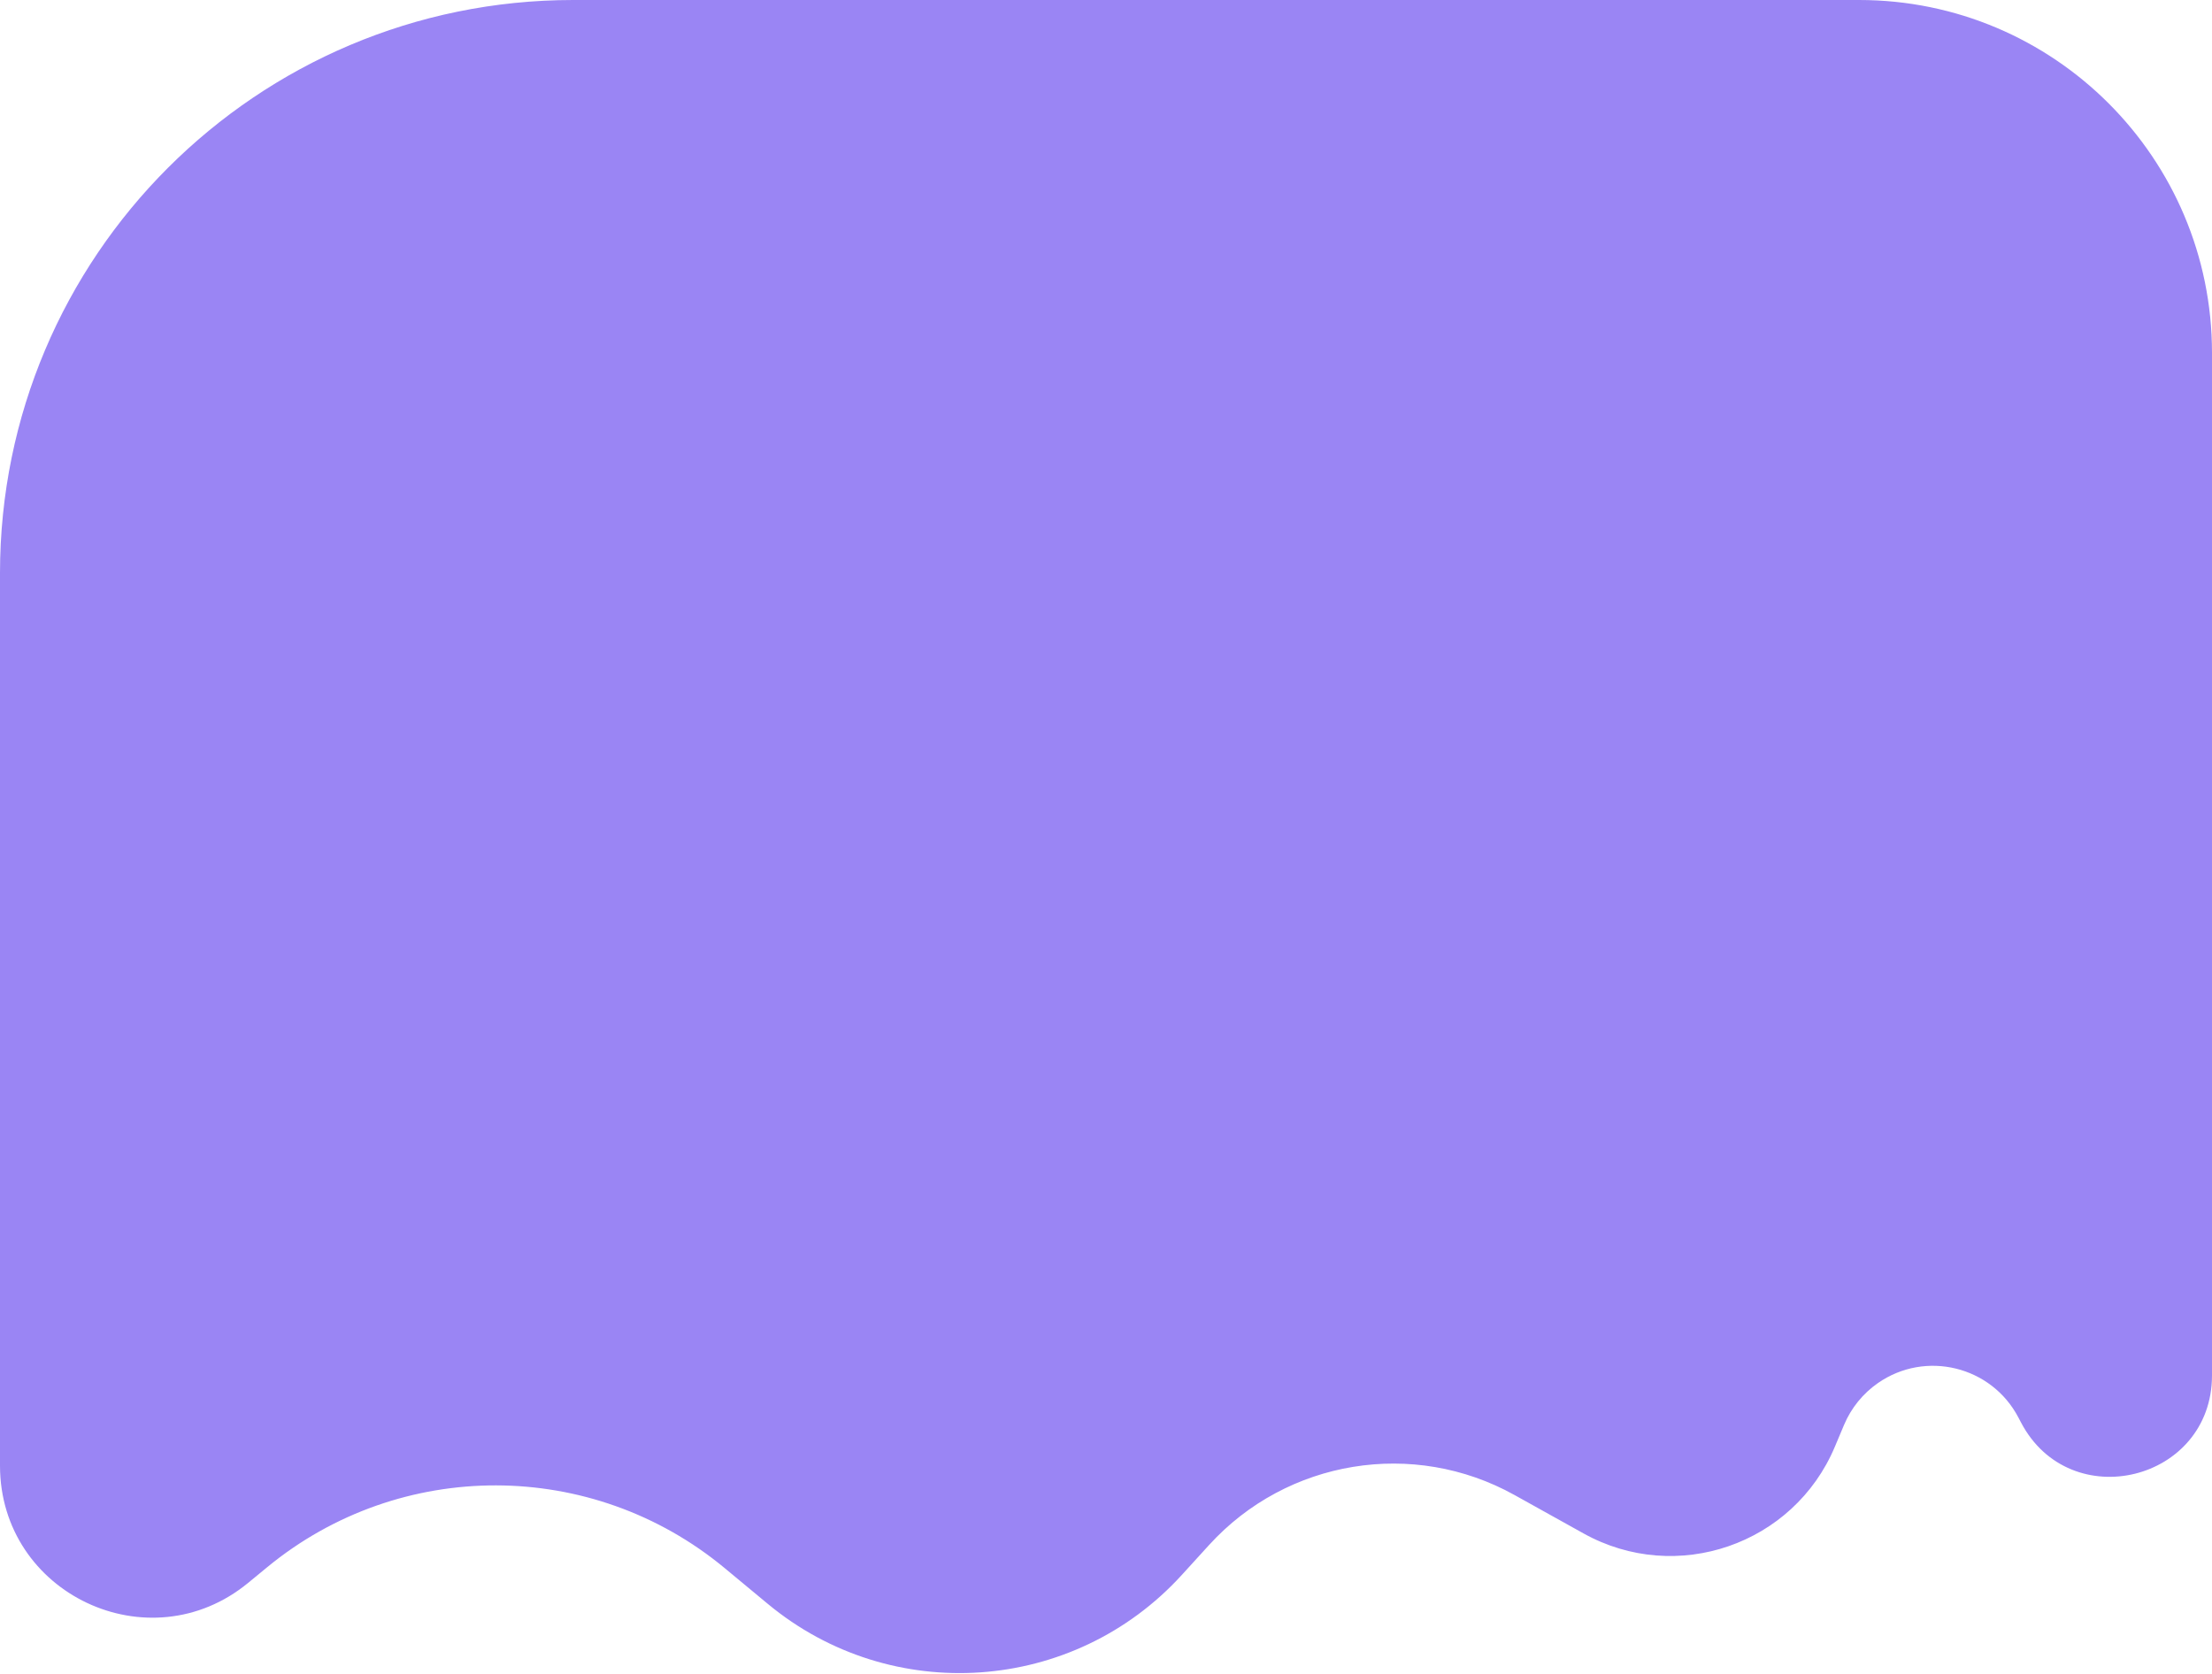 <svg width="1874" height="1418" viewBox="0 0 1874 1418" fill="none" xmlns="http://www.w3.org/2000/svg">
<path d="M0 485.616C0 217.418 217.418 0 485.616 0H1575C1740.13 0 1874 133.868 1874 299.003V1165.24C1874 1254.93 1753.77 1284.52 1712.15 1205.07L1709.98 1200.94C1687.16 1157.39 1631.33 1143.7 1590.96 1171.77V1171.77C1578.25 1180.61 1568.31 1192.88 1562.3 1207.14L1554.48 1225.72C1519.53 1308.7 1420.27 1342.94 1341.59 1299.16L1283.14 1266.63C1197.51 1218.98 1090.36 1236.49 1024.36 1308.92L1001.2 1334.35C909.586 1434.89 755.128 1445.66 650.447 1358.81L613.96 1328.54C501.67 1235.38 339.054 1235.05 226.383 1327.75L210.25 1341.02V1341.02C126.366 1410.03 0 1350.36 0 1241.74V485.616Z" fill="#9A85F4"/>
</svg>
